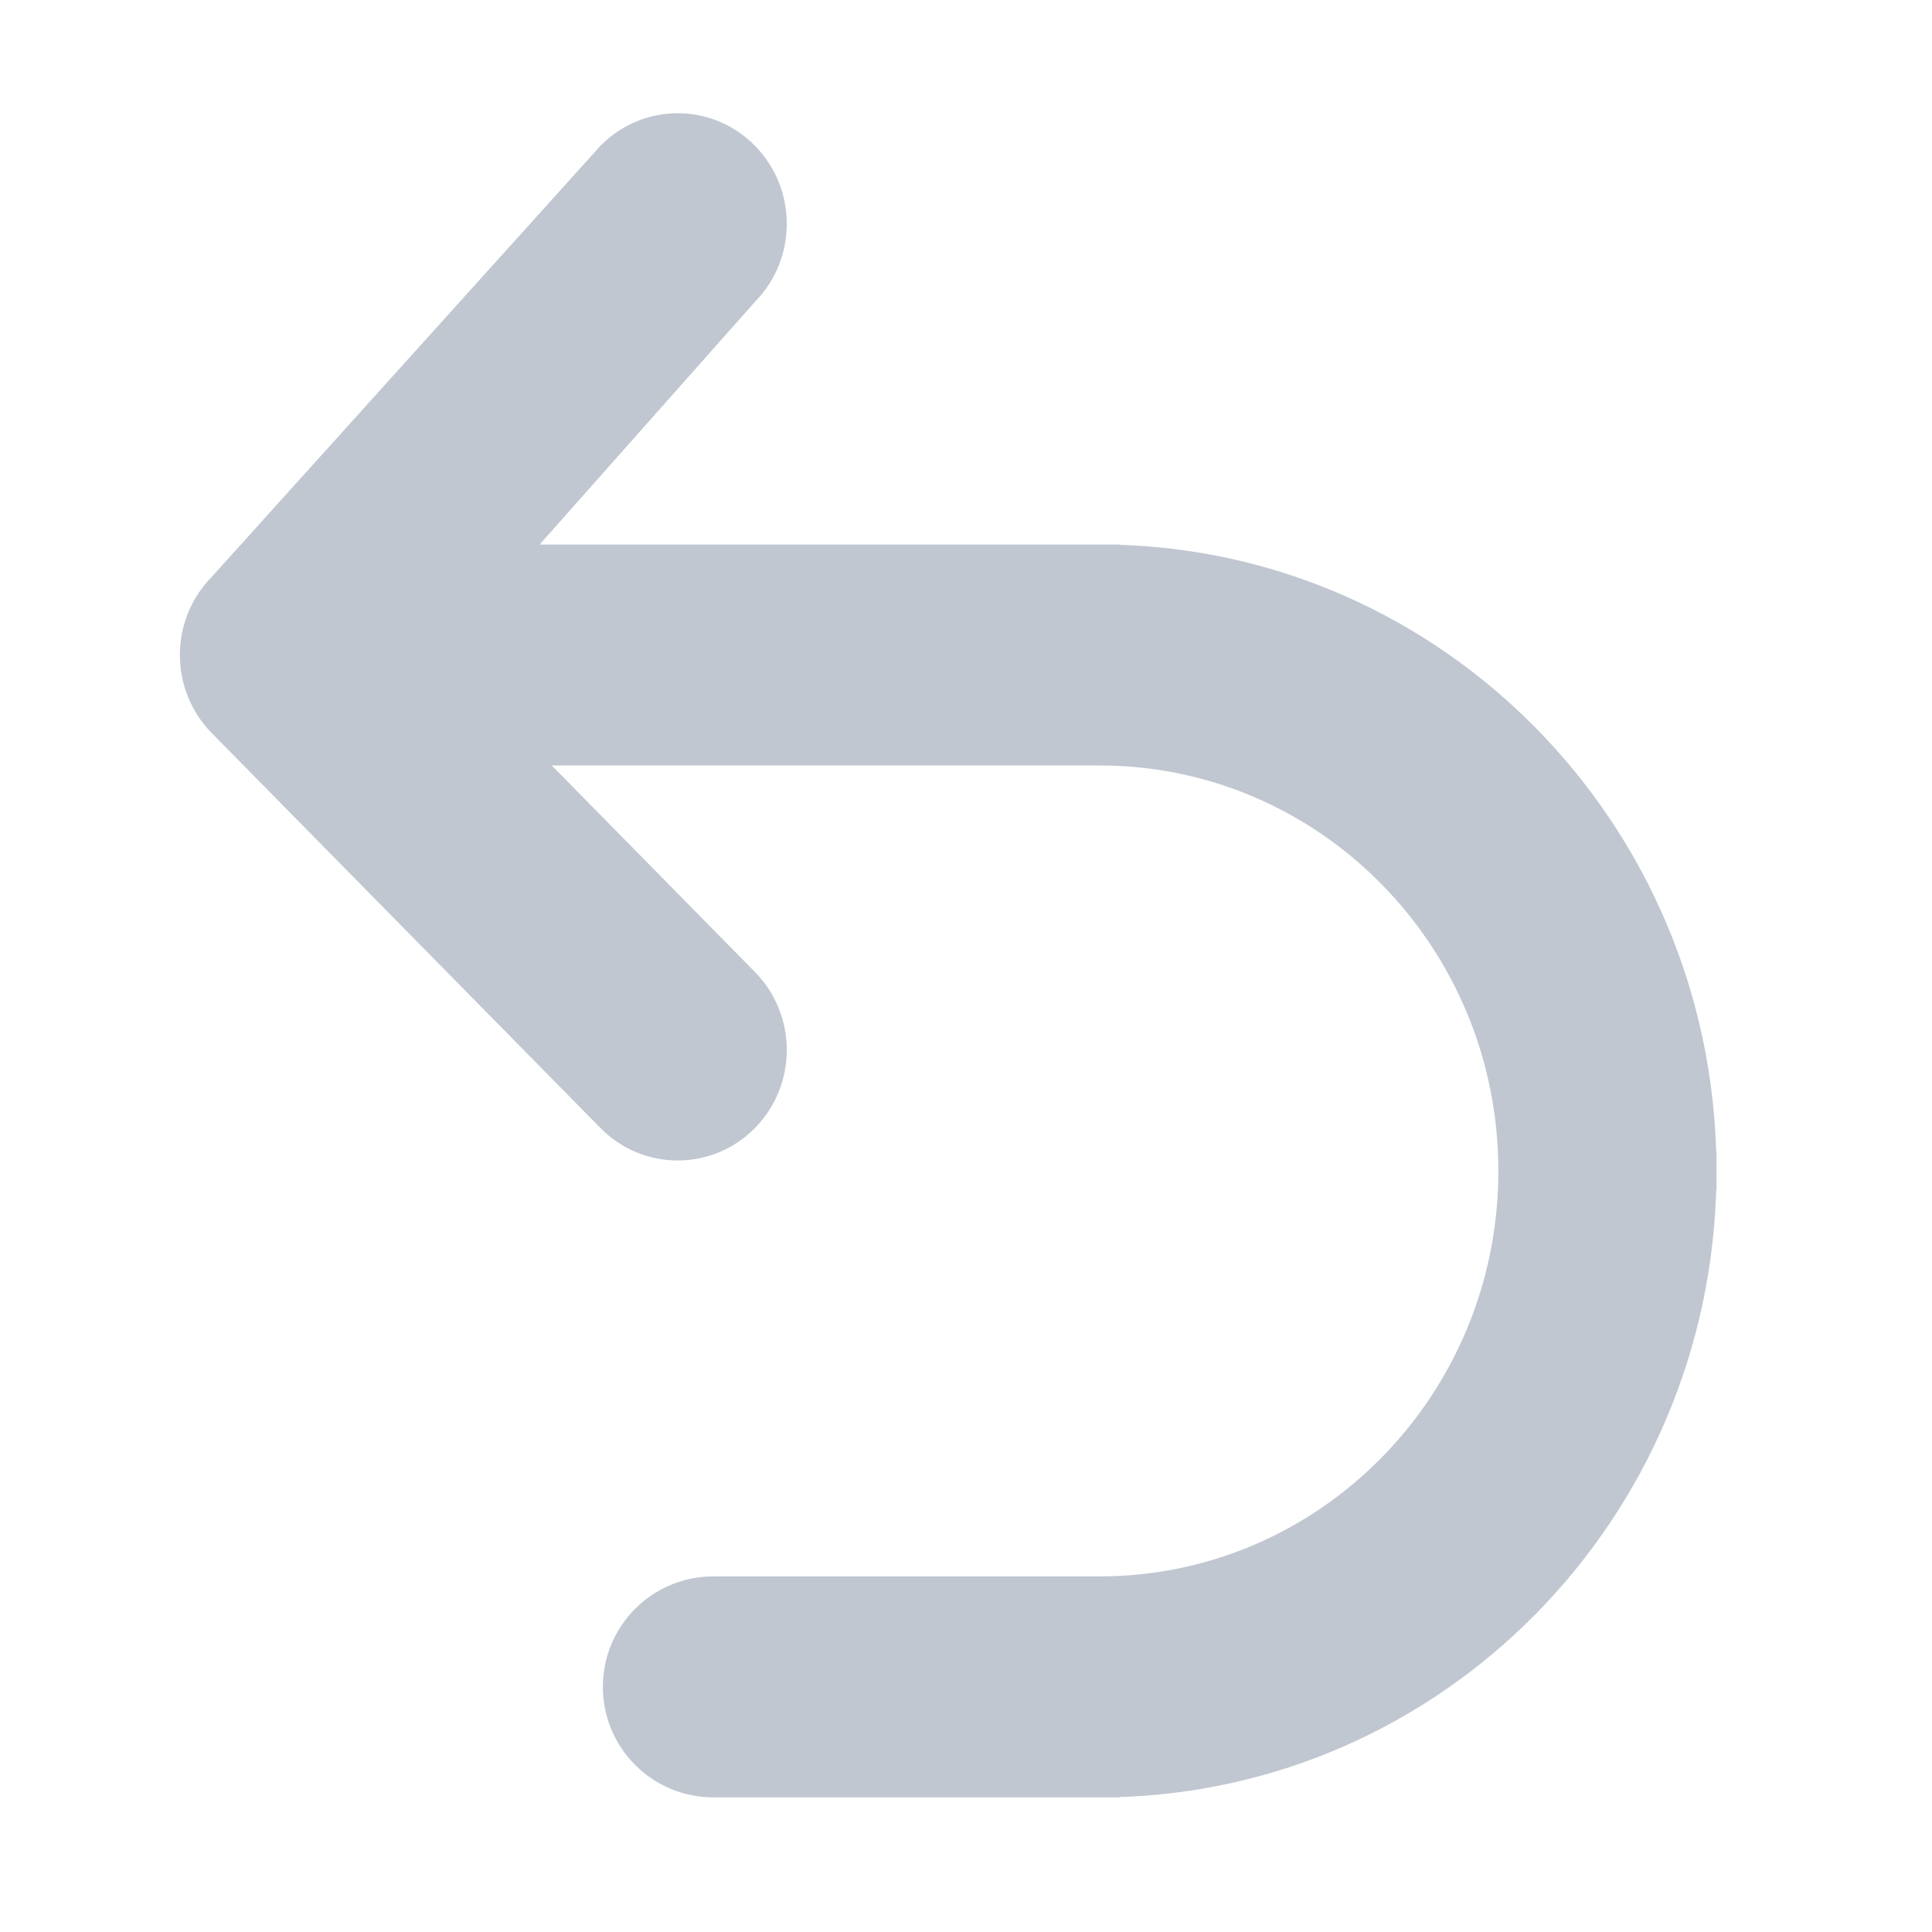 <svg width="29" height="29" viewBox="0 0 29 29" fill="none" xmlns="http://www.w3.org/2000/svg">
  <path d="M11.225 14.695L7.924 11.34H16.356H16.506C19.892 11.34 22.641 14.13 22.641 17.576C22.641 21.022 19.892 23.812 16.506 23.812H16.356H10.707C9.874 23.812 9.199 24.487 9.199 25.321C9.199 26.154 9.874 26.829 10.707 26.829H16.356H16.506H16.656V26.828C21.57 26.748 25.536 22.715 25.614 17.726H25.615V17.576V17.426H25.614C25.536 12.438 21.57 8.405 16.656 8.324V8.323H16.506H16.356H7.767L11.228 4.422C11.805 3.833 11.804 2.881 11.225 2.293C10.644 1.702 9.701 1.702 9.12 2.293L9.12 2.293L9.116 2.298L3.282 8.768C2.705 9.357 2.706 10.309 3.285 10.898L9.12 16.827C9.701 17.417 10.644 17.417 11.225 16.827C11.805 16.238 11.805 15.284 11.225 14.695Z" fill="#C1C7D1" stroke="#C1C7D1" stroke-width="0.3" />
</svg>



